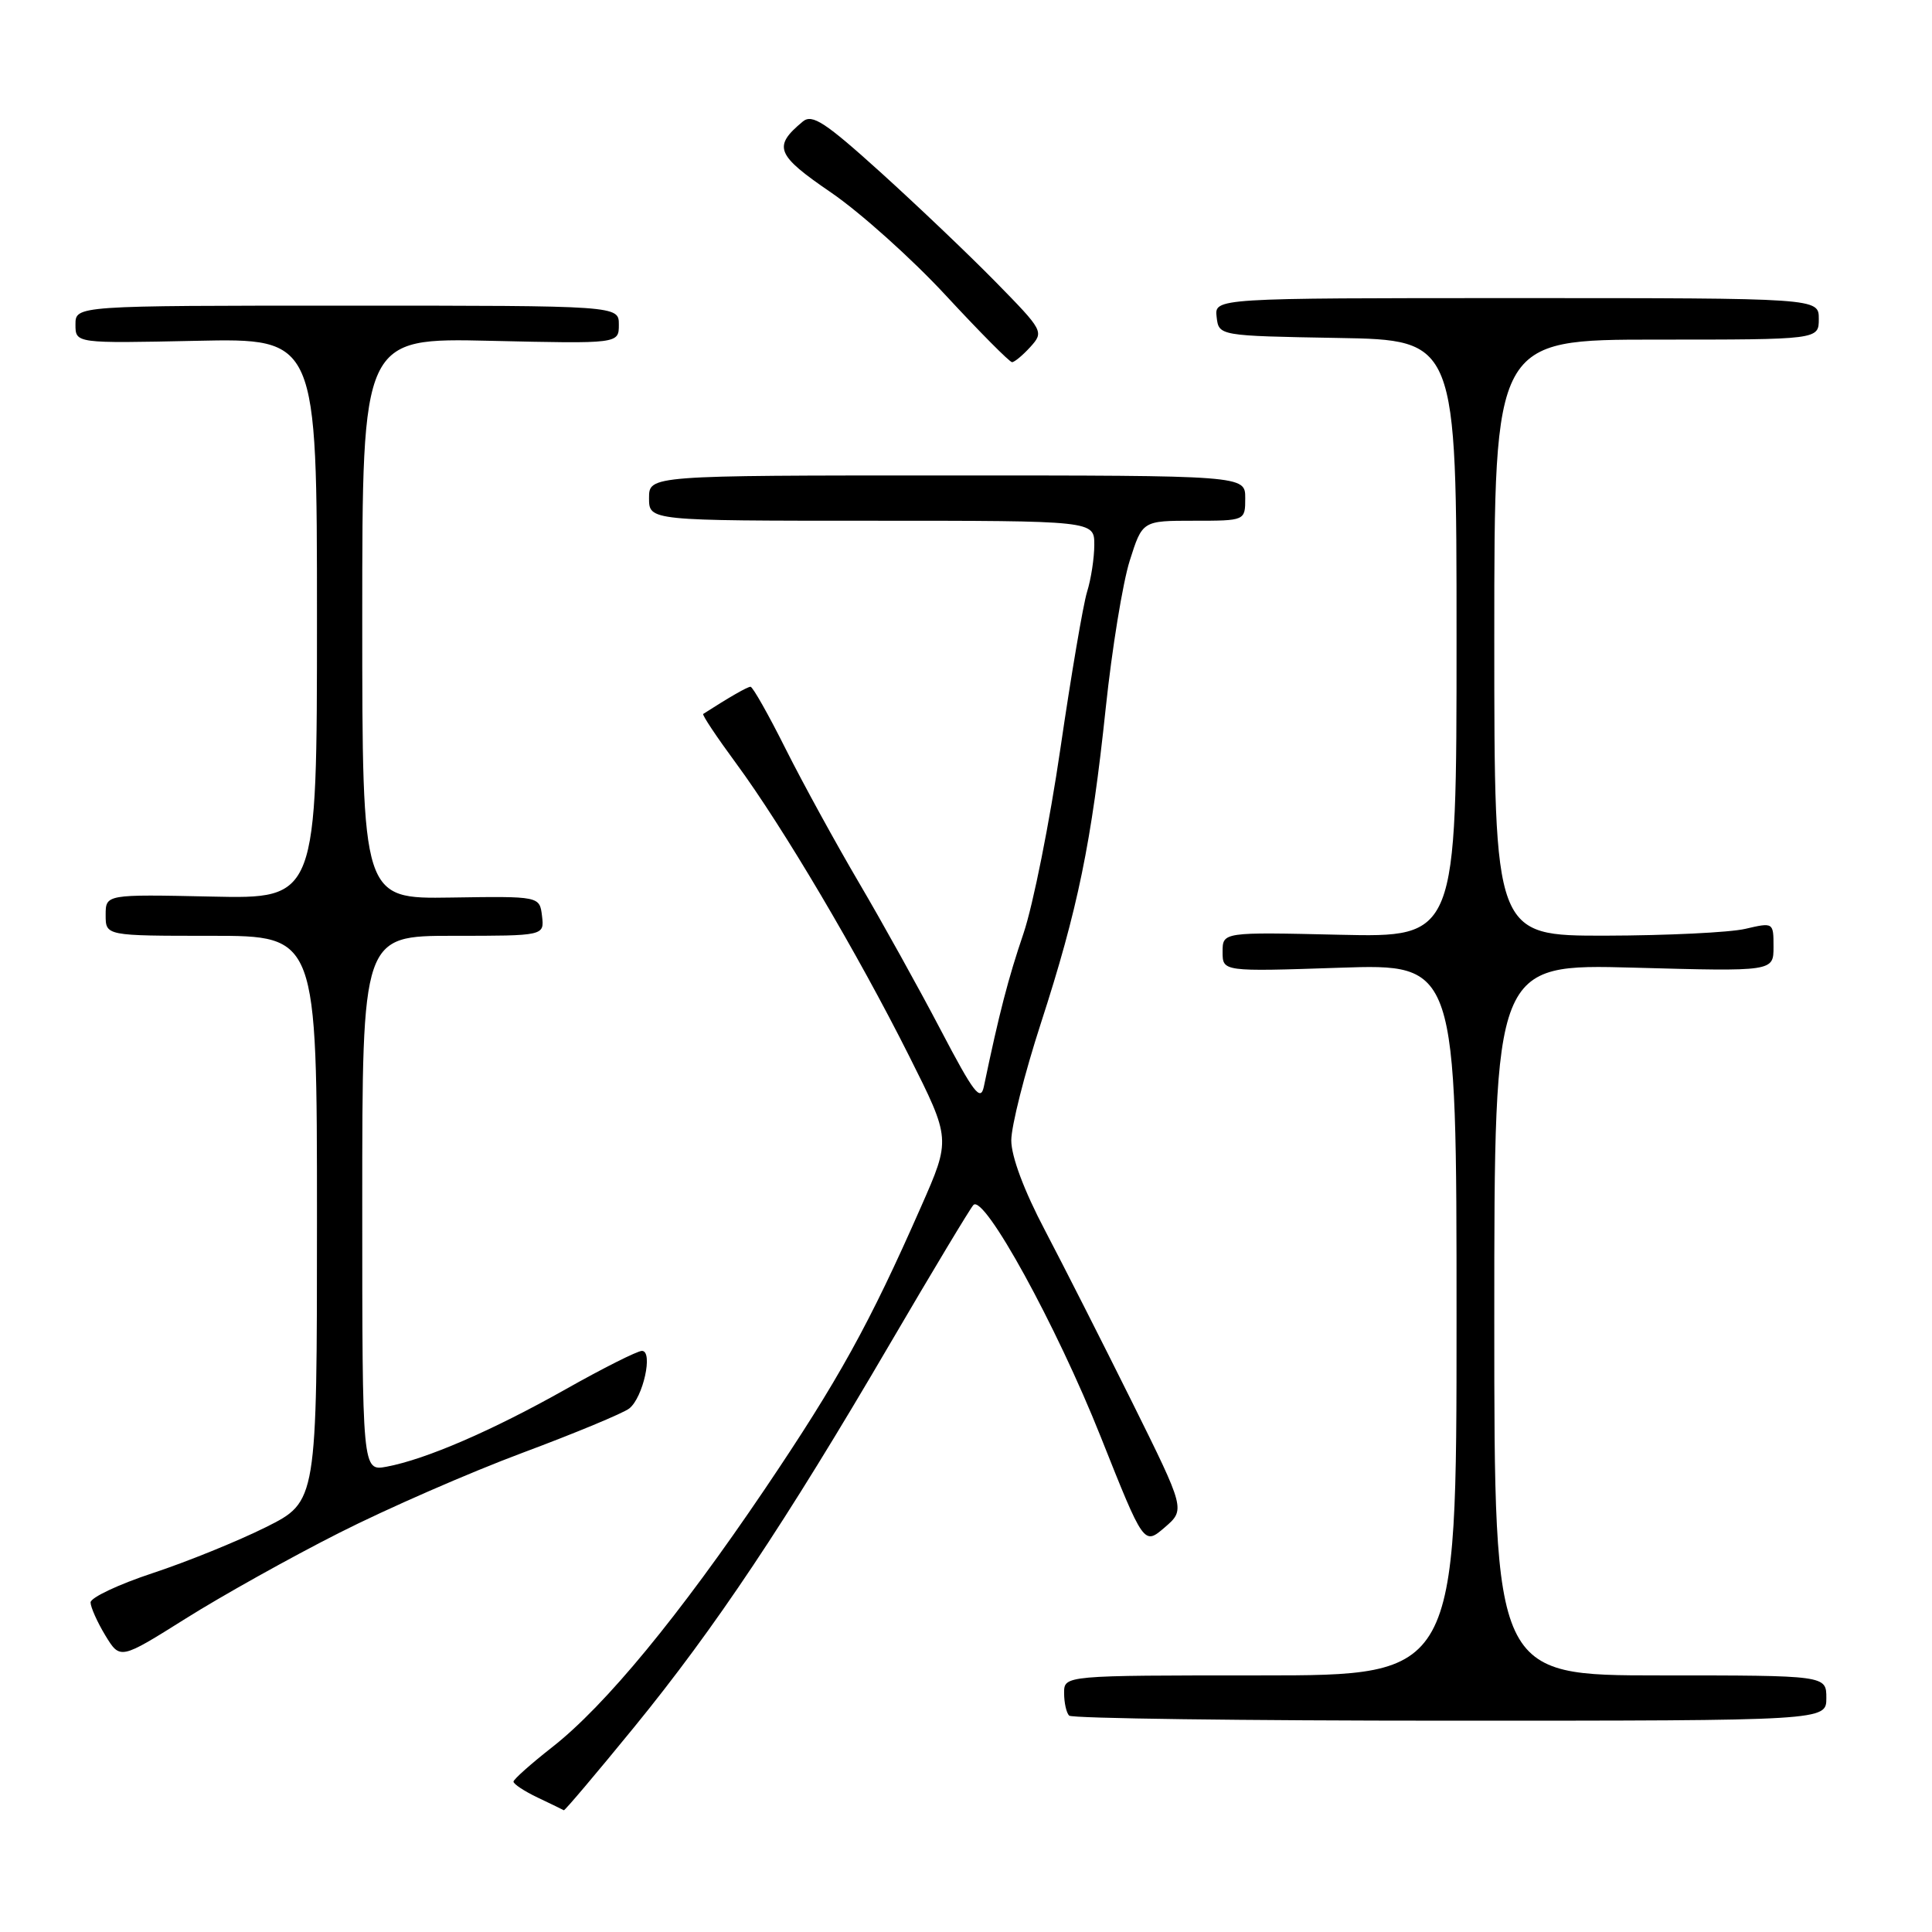 <?xml version="1.0" encoding="UTF-8" standalone="no"?>
<!DOCTYPE svg PUBLIC "-//W3C//DTD SVG 1.1//EN" "http://www.w3.org/Graphics/SVG/1.1/DTD/svg11.dtd" >
<svg xmlns="http://www.w3.org/2000/svg" xmlns:xlink="http://www.w3.org/1999/xlink" version="1.1" viewBox="0 0 256 256">
 <g >
 <path fill="currentColor"
d=" M 84.00 228.89 C 94.75 215.72 104.04 201.80 117.96 178.00 C 123.59 168.38 128.55 160.13 128.98 159.67 C 130.39 158.17 140.00 175.67 145.85 190.38 C 151.57 204.76 151.57 204.76 154.32 202.40 C 157.07 200.03 157.07 200.03 150.00 185.77 C 146.10 177.92 140.91 167.69 138.46 163.02 C 135.69 157.76 134.00 153.24 134.00 151.11 C 134.00 149.22 135.76 142.24 137.92 135.59 C 142.83 120.44 144.63 111.69 146.52 93.78 C 147.34 85.99 148.77 77.23 149.69 74.31 C 151.37 69.00 151.37 69.00 158.18 69.00 C 165.00 69.00 165.00 69.00 165.00 66.00 C 165.00 63.00 165.00 63.00 125.50 63.00 C 86.00 63.00 86.00 63.00 86.00 66.00 C 86.00 69.00 86.00 69.00 115.50 69.00 C 145.00 69.00 145.00 69.00 145.00 72.18 C 145.00 73.93 144.57 76.74 144.04 78.43 C 143.52 80.12 141.93 89.46 140.51 99.18 C 139.09 108.90 136.89 119.93 135.62 123.68 C 133.59 129.65 132.39 134.29 130.37 143.96 C 129.94 146.03 129.03 144.84 124.64 136.46 C 121.77 130.98 116.91 122.22 113.84 117.00 C 110.77 111.78 106.39 103.79 104.11 99.25 C 101.84 94.71 99.74 91.00 99.45 91.00 C 99.04 91.00 96.65 92.37 93.18 94.60 C 93.00 94.71 94.97 97.66 97.54 101.15 C 103.71 109.53 113.65 126.34 120.48 139.96 C 125.99 150.94 125.99 150.94 122.06 159.86 C 115.19 175.48 111.11 182.85 101.32 197.35 C 89.99 214.11 80.21 225.99 73.18 231.50 C 70.37 233.70 68.06 235.76 68.04 236.07 C 68.02 236.38 69.46 237.34 71.25 238.19 C 73.04 239.04 74.60 239.80 74.71 239.87 C 74.83 239.94 79.01 235.00 84.00 228.89 Z  M 242.00 225.00 C 242.00 222.00 242.00 222.00 220.00 222.00 C 198.00 222.00 198.00 222.00 198.00 174.86 C 198.00 127.72 198.00 127.72 216.50 128.22 C 235.00 128.73 235.00 128.73 235.00 125.47 C 235.00 122.22 234.99 122.21 231.25 123.08 C 229.19 123.56 220.86 123.96 212.75 123.98 C 198.00 124.00 198.00 124.00 198.00 84.50 C 198.00 45.00 198.00 45.00 219.50 45.00 C 241.00 45.00 241.00 45.00 241.00 42.25 C 241.00 39.50 241.00 39.50 200.96 39.50 C 160.92 39.50 160.92 39.50 161.21 42.00 C 161.50 44.50 161.50 44.50 177.25 44.78 C 193.00 45.05 193.00 45.05 193.00 84.63 C 193.00 124.21 193.00 124.21 177.50 123.86 C 162.00 123.50 162.00 123.50 162.00 126.13 C 162.00 128.75 162.00 128.75 177.50 128.23 C 193.00 127.71 193.00 127.71 193.00 174.86 C 193.00 222.00 193.00 222.00 167.00 222.00 C 141.00 222.00 141.00 222.00 141.00 224.33 C 141.00 225.62 141.30 226.97 141.67 227.33 C 142.03 227.70 164.76 228.00 192.17 228.00 C 242.00 228.00 242.00 228.00 242.00 225.00 Z  M 44.89 203.14 C 51.28 199.90 62.23 195.12 69.22 192.51 C 76.22 189.90 82.59 187.25 83.38 186.63 C 85.22 185.18 86.58 179.00 85.06 179.00 C 84.46 179.00 79.90 181.29 74.94 184.09 C 65.23 189.56 56.45 193.36 51.25 194.34 C 48.00 194.95 48.00 194.95 48.00 159.47 C 48.00 124.00 48.00 124.00 60.07 124.00 C 72.13 124.00 72.13 124.00 71.82 121.37 C 71.50 118.75 71.50 118.75 59.75 118.93 C 48.00 119.11 48.00 119.11 48.00 81.94 C 48.00 44.77 48.00 44.77 65.00 45.16 C 82.00 45.55 82.00 45.55 82.00 43.02 C 82.00 40.50 82.00 40.50 46.00 40.50 C 10.00 40.50 10.00 40.50 10.00 43.00 C 10.00 45.50 10.00 45.50 26.00 45.16 C 42.00 44.82 42.00 44.82 42.00 81.96 C 42.00 119.11 42.00 119.11 28.00 118.80 C 14.00 118.50 14.00 118.50 14.00 121.25 C 14.00 124.00 14.00 124.00 28.00 124.00 C 42.00 124.00 42.00 124.00 42.00 161.49 C 42.00 198.97 42.00 198.97 35.25 202.35 C 31.54 204.20 24.79 206.94 20.25 208.44 C 15.71 209.94 12.00 211.69 12.00 212.33 C 12.01 212.97 12.89 214.94 13.96 216.71 C 15.92 219.92 15.92 219.92 24.60 214.47 C 29.37 211.47 38.50 206.37 44.89 203.14 Z  M 136.53 45.97 C 138.34 43.96 138.27 43.83 131.94 37.37 C 128.40 33.76 121.53 27.22 116.68 22.83 C 109.33 16.19 107.62 15.07 106.38 16.10 C 102.38 19.42 102.82 20.52 110.12 25.51 C 113.98 28.15 120.82 34.28 125.32 39.14 C 129.82 44.00 133.77 47.98 134.10 47.99 C 134.42 47.99 135.52 47.08 136.53 45.97 Z "/>
</g>
</svg>